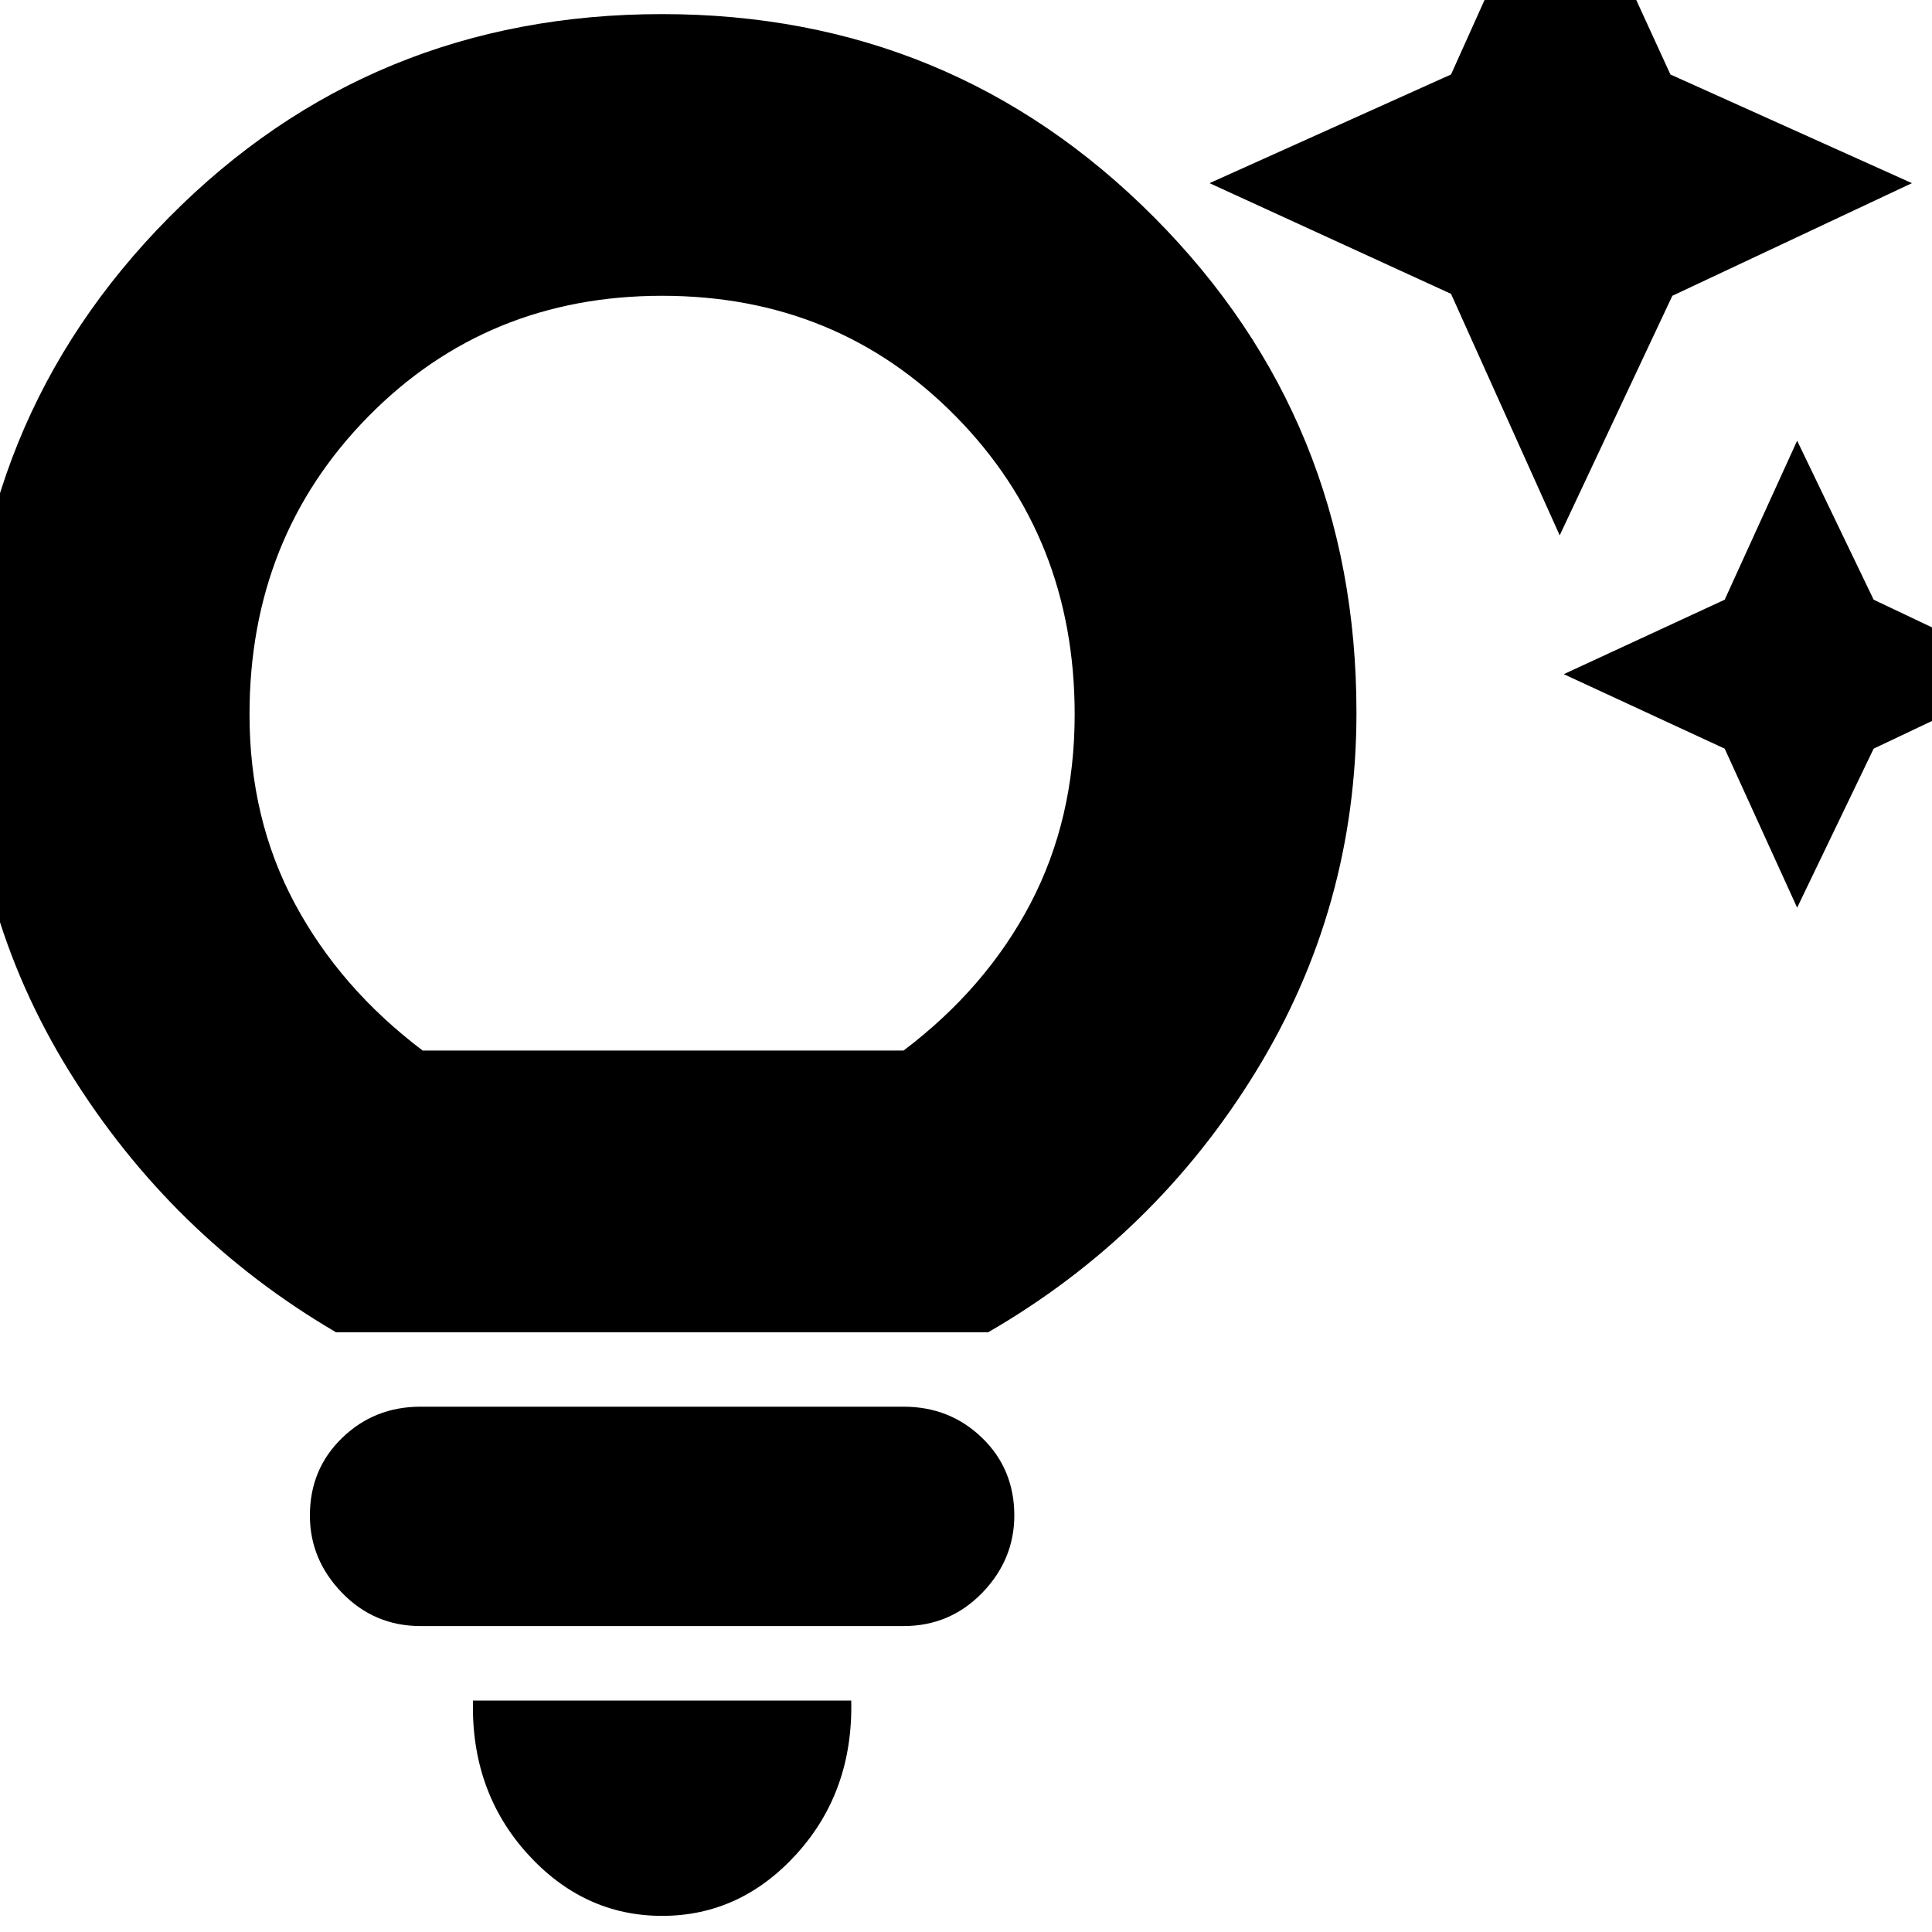 <svg xmlns="http://www.w3.org/2000/svg" height="20" width="20"><path d="m17.854 7.75-1.666-.771 1.666-.771.75-1.646.792 1.646 1.625.771-1.625.771-.792 1.646Zm-2.833-4.708-2.5-1.146 2.5-1.125 1.125-2.5 1.146 2.5 2.5 1.125-2.48 1.166-1.166 2.48ZM6.854 19.833q-.812 0-1.396-.645-.583-.646-.562-1.584h3.916q.021.938-.562 1.584-.583.645-1.396.645Zm-2.5-3q-.479 0-.812-.343-.334-.344-.334-.802 0-.48.334-.803.333-.323.812-.323h5q.479 0 .813.323.333.323.333.803 0 .458-.333.802-.334.343-.813.343Zm-.875-3.041q-1.708-1-2.76-2.698Q-.333 9.396-.333 7.375q0-3.021 2.083-5.125T6.854.146q3 0 5.094 2.104 2.094 2.104 2.094 5.125 0 2.021-1.042 3.719t-2.771 2.698Zm.896-2.917h4.979q.854-.646 1.313-1.521.458-.875.458-1.958 0-1.834-1.229-3.084t-3.042-1.25q-1.812 0-3.042 1.25-1.229 1.25-1.229 3.084 0 1.083.469 1.958t1.323 1.521Zm2.479 0Z"/></svg>